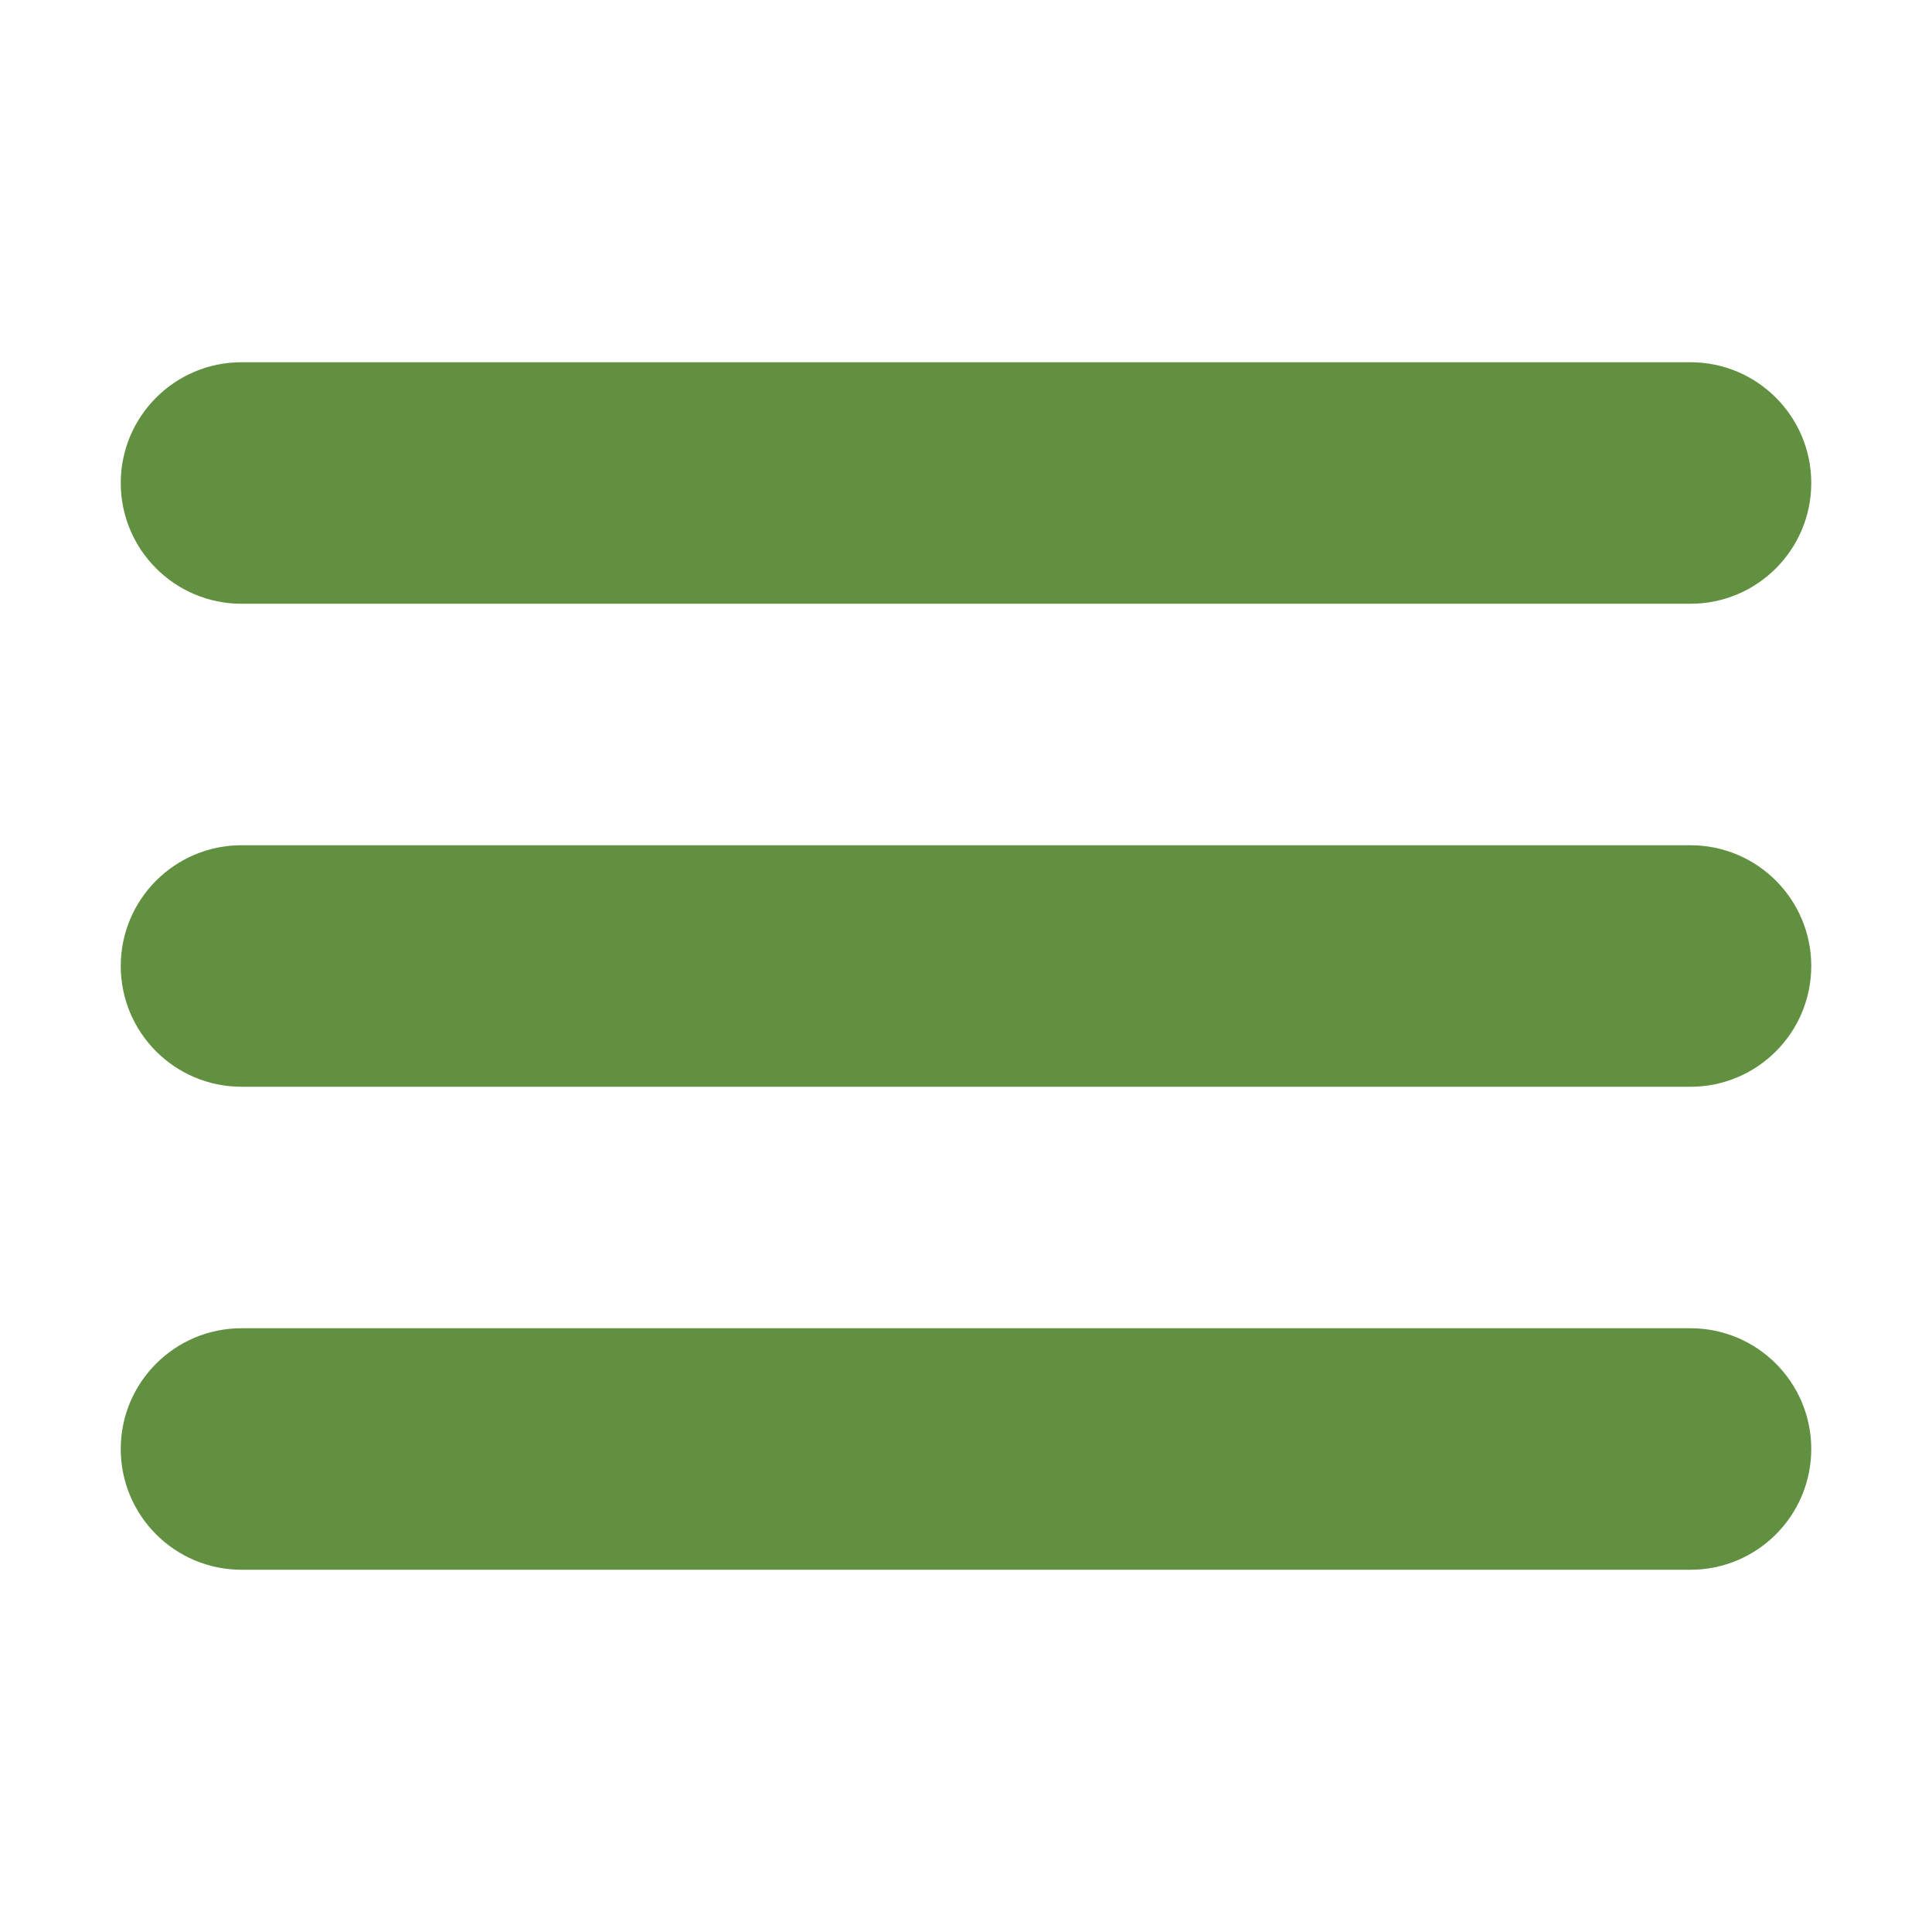 <?xml version="1.0" encoding="UTF-8"?>
<svg viewBox="0 0 32 32" xmlns="http://www.w3.org/2000/svg">
<g>
<title>background</title>
<rect x="-1" y="-1" width="582" height="402" fill="none"/>
</g>
<g>
<title>Layer 1</title>
<path d="m4 10h24c1.104 0 2-0.896 2-2s-0.896-2-2-2h-24c-1.104 0-2 0.896-2 2s0.896 2 2 2zm24 4h-24c-1.104 0-2 0.896-2 2s0.896 2 2 2h24c1.104 0 2-0.896 2-2s-0.896-2-2-2zm0 8h-24c-1.104 0-2 0.896-2 2s0.896 2 2 2h24c1.104 0 2-0.896 2-2s-0.896-2-2-2z" fill="#609040"/>
</g>
</svg>
